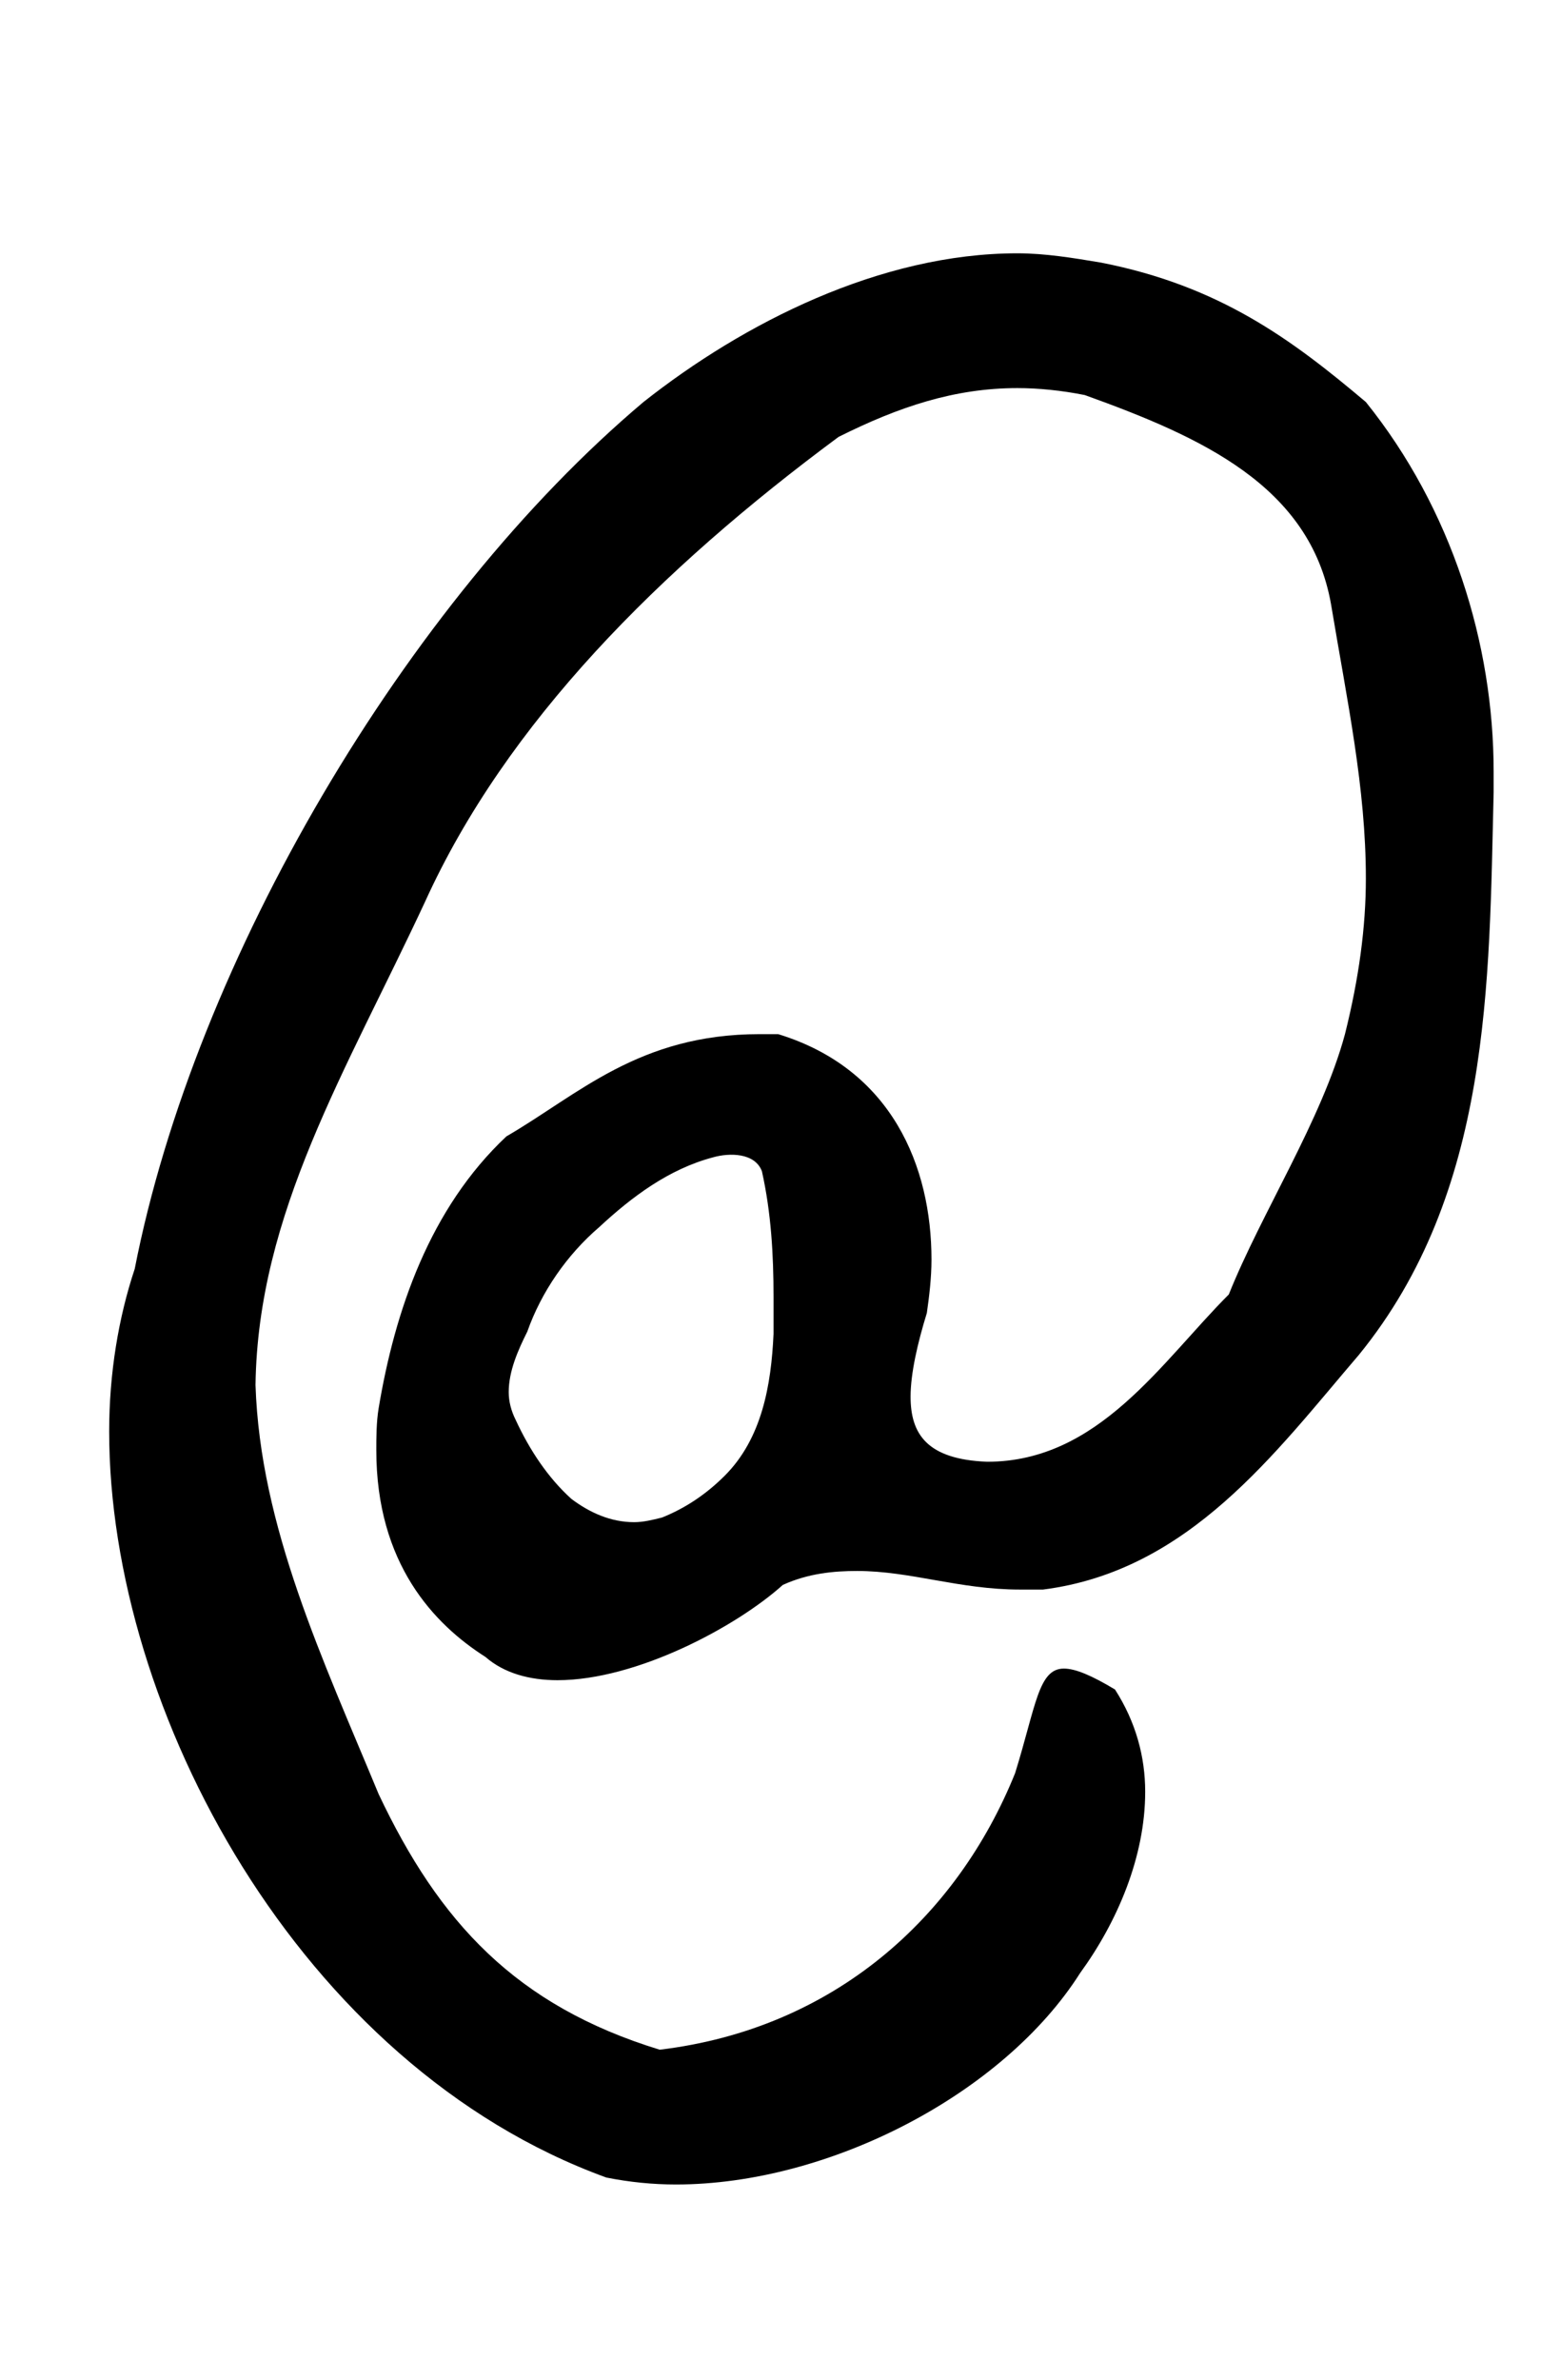 <?xml version="1.0" standalone="no"?>
<!DOCTYPE svg PUBLIC "-//W3C//DTD SVG 1.1//EN" "http://www.w3.org/Graphics/SVG/1.1/DTD/svg11.dtd" >
<svg xmlns="http://www.w3.org/2000/svg" xmlns:xlink="http://www.w3.org/1999/xlink" version="1.1" viewBox="-10 0 672 1024">
   <path fill="currentColor"
d="M251 937c-132 -48 -214 -201 -214 -321c0 -25 4 -49 11 -70c26 -133 117 -287 219 -373c43 -34 102 -64 161 -64c12 0 24 2 36 4c51 10 82 33 114 60c37 46 55 104 55 159v9c-2 82 -1 172 -58 242c-36 42 -73 93 -136 101h-10c-26 0 -47 -8 -70 -8c-10 0 -21 1 -32 6
c-20 18 -63 41 -97 41c-12 0 -23 -3 -31 -10c-22 -14 -47 -40 -47 -89c0 -5 0 -12 1 -18c7 -42 22 -86 55 -117c31 -18 57 -44 109 -44h8c49 15 66 57 66 97c0 8 -1 16 -2 23c-4 13 -7 26 -7 36c0 16 7 27 33 28c48 0 75 -43 104 -72c14 -35 40 -75 50 -112
c6 -24 9 -46 9 -67c0 -39 -8 -76 -15 -118c-9 -51 -56 -72 -106 -90c-10 -2 -20 -3 -29 -3c-27 0 -51 8 -77 21c-77 57 -143 123 -178 200c-34 73 -72 134 -73 208c2 61 29 118 53 176c26 55 59 91 121 110c75 -9 128 -57 153 -119c9 -29 10 -45 21 -45c5 0 12 3 22 9
c9 14 13 29 13 44c0 28 -12 56 -28 78c-33 52 -108 91 -174 91c-10 0 -20 -1 -30 -3zM302 635c16 -16 20 -39 21 -61v-16c0 -18 -1 -36 -5 -54c-3 -8 -14 -8 -21 -6c-19 5 -35 17 -49 30c-14 12 -25 28 -31 45c-4 8 -8 17 -8 26c0 4 1 8 3 12c6 13 14 25 24 34
c8 6 17 10 27 10c4 0 8 -1 12 -2c10 -4 19 -10 27 -18z" />
</svg>
